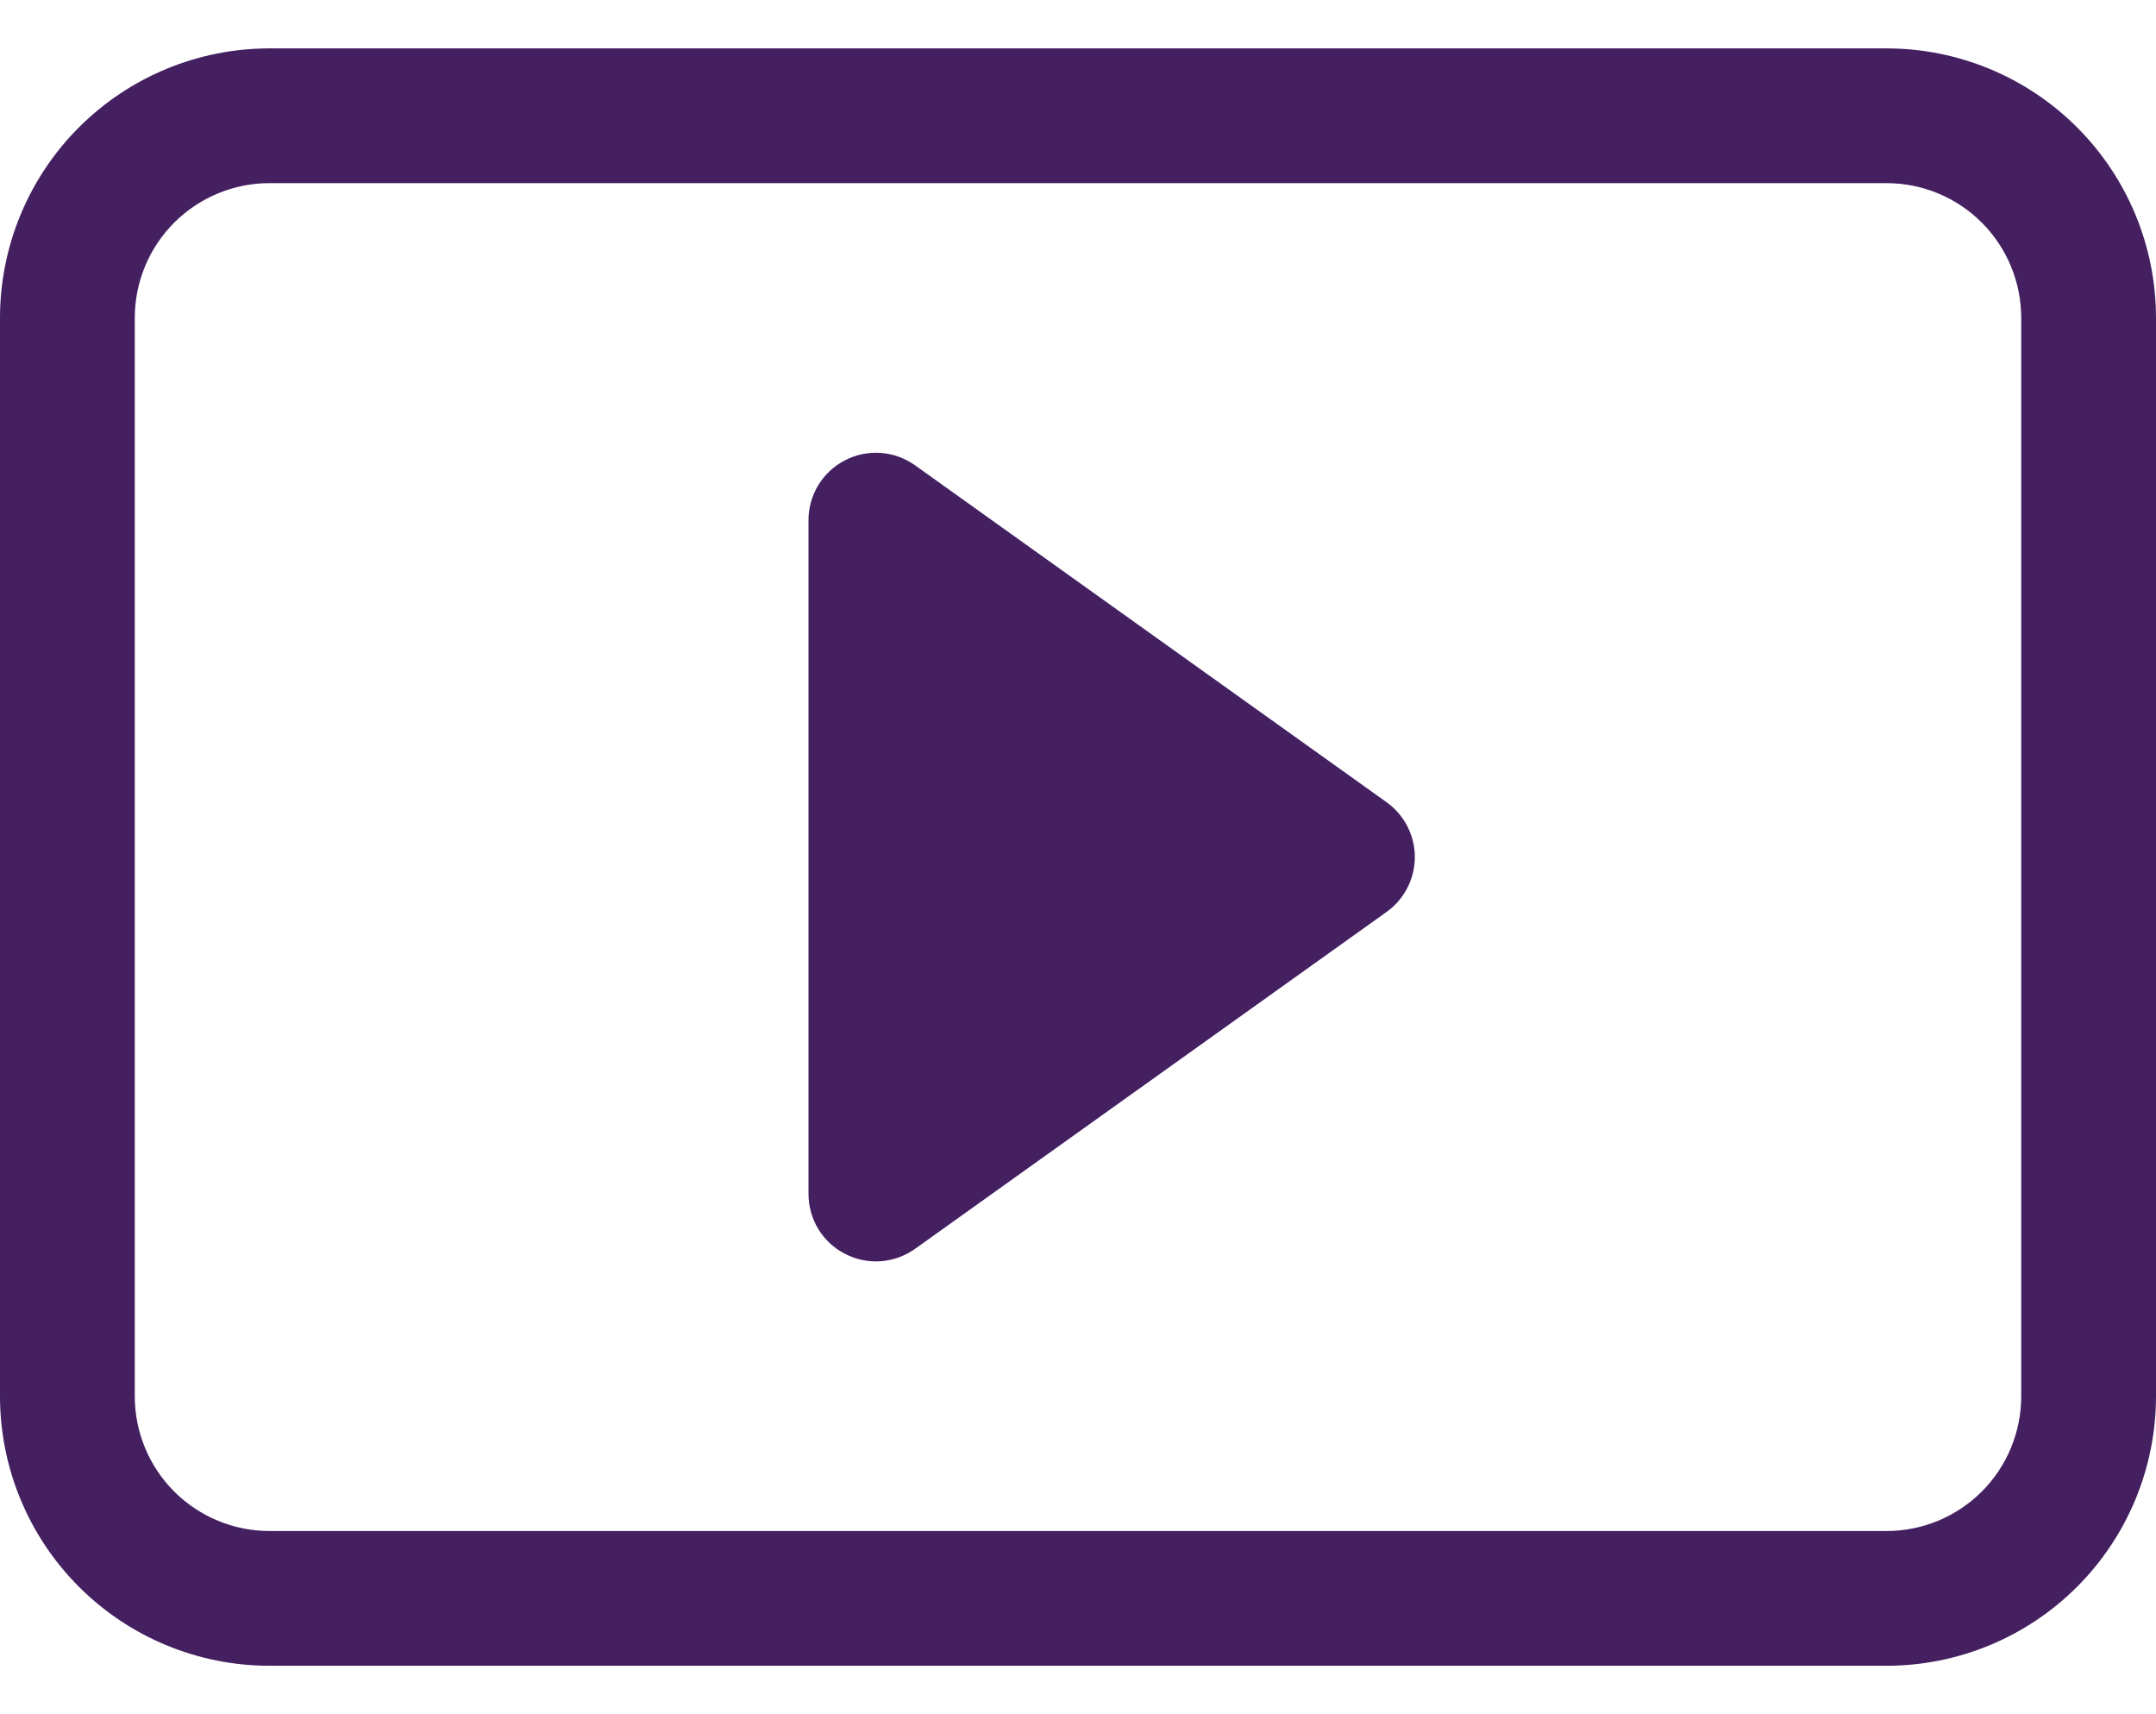 <svg width="39" height="31" viewBox="0 0 39 31" fill="none" xmlns="http://www.w3.org/2000/svg">
<path d="M16.551 8.414C16.368 8.284 16.154 8.207 15.931 8.191C15.708 8.175 15.485 8.221 15.286 8.324C15.087 8.426 14.92 8.581 14.803 8.772C14.687 8.963 14.625 9.183 14.625 9.406V21.594C14.625 21.817 14.687 22.037 14.803 22.228C14.92 22.419 15.087 22.574 15.286 22.676C15.485 22.779 15.708 22.825 15.931 22.809C16.154 22.793 16.368 22.715 16.551 22.586L25.082 16.492C25.24 16.379 25.369 16.23 25.457 16.058C25.546 15.885 25.593 15.694 25.593 15.5C25.593 15.306 25.546 15.115 25.457 14.942C25.369 14.77 25.24 14.621 25.082 14.508L16.551 8.414Z" fill="#442061"/>
<path d="M0 5.75C0 4.457 0.514 3.217 1.428 2.303C2.342 1.389 3.582 0.875 4.875 0.875H34.125C35.418 0.875 36.658 1.389 37.572 2.303C38.486 3.217 39 4.457 39 5.75V25.25C39 26.543 38.486 27.783 37.572 28.697C36.658 29.611 35.418 30.125 34.125 30.125H4.875C3.582 30.125 2.342 29.611 1.428 28.697C0.514 27.783 0 26.543 0 25.25V5.75ZM36.562 5.75C36.562 5.104 36.306 4.484 35.849 4.026C35.392 3.569 34.772 3.312 34.125 3.312H4.875C4.229 3.312 3.609 3.569 3.151 4.026C2.694 4.484 2.438 5.104 2.438 5.75V25.25C2.438 25.896 2.694 26.517 3.151 26.974C3.609 27.431 4.229 27.688 4.875 27.688H34.125C34.772 27.688 35.392 27.431 35.849 26.974C36.306 26.517 36.562 25.896 36.562 25.25V5.75Z" fill="#442061"/>
</svg>

